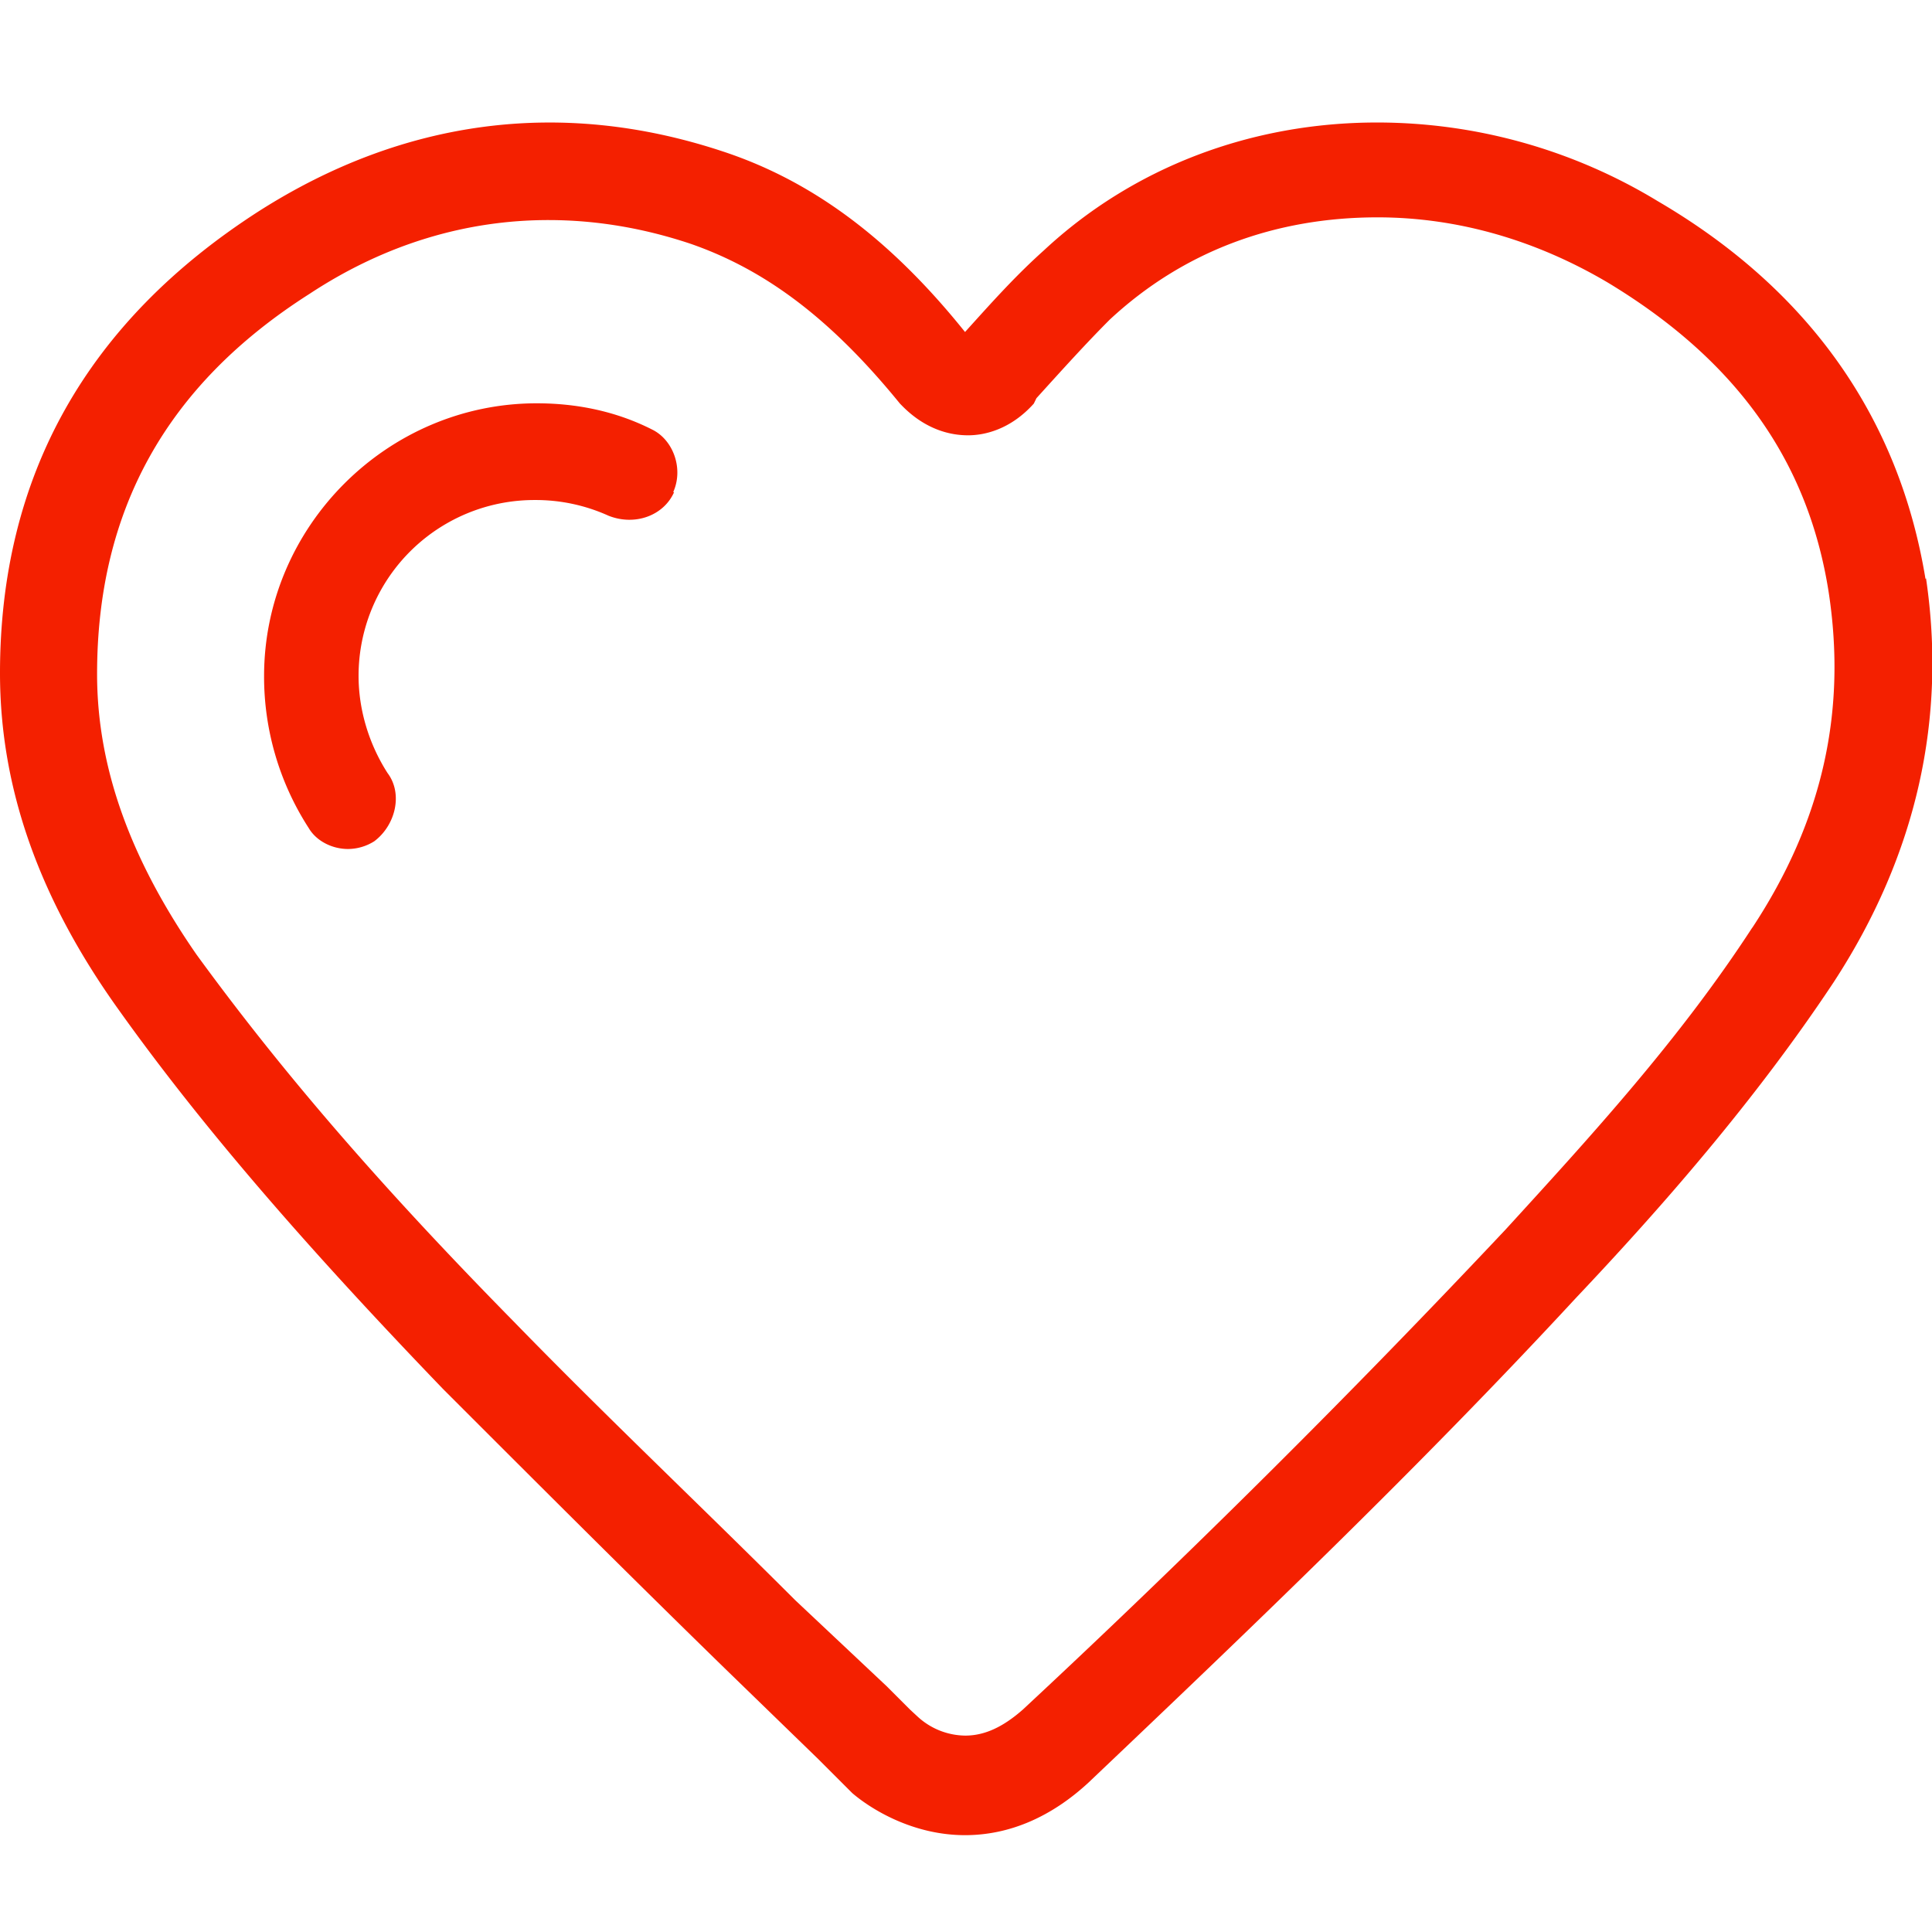 <svg width="32" height="32" viewBox="0 0 32 32" xmlns="http://www.w3.org/2000/svg"><title>icon_heart</title><path d="M31.892 9.588c-.435-2.65-1.91-4.78-4.434-6.256a8.956 8.956 0 0 0-4.65-1.303c-2.084 0-4.04.74-5.52 2.12-.48.43-.87.87-1.304 1.35-1.26-1.57-2.563-2.52-4.04-3-2.65-.87-5.257-.527-7.647.993C1.432 5.33 0 7.89 0 11.15c0 1.91.652 3.737 1.955 5.56 1.392 1.955 3.13 3.954 5.387 6.3 1.565 1.565 3.13 3.13 4.69 4.65l1.522 1.477.39.39.173.173c.306.262.998.696 1.867.696.74 0 1.432-.305 2.044-.87 2.607-2.477 5.43-5.168 8.083-8.037 1.4-1.48 2.96-3.26 4.26-5.22 1.39-2.13 1.87-4.39 1.53-6.69zm-2.87 5.778c-1.214 1.866-2.694 3.476-4.082 4.996a170.542 170.542 0 0 1-7.994 7.95c-.346.306-.652.435-.958.435a1.18 1.18 0 0 1-.78-.306l-.13-.12-.39-.39-1.52-1.43c-1.52-1.52-3.13-3.04-4.65-4.603-2.262-2.3-3.867-4.172-5.26-6.083-1.085-1.564-1.65-3.085-1.65-4.65 0-2.695 1.132-4.78 3.522-6.3 1.26-.83 2.607-1.22 3.954-1.22.78 0 1.565.13 2.346.39 1.26.435 2.345 1.26 3.476 2.65.09.09.48.525 1.13.525.262 0 .697-.09 1.087-.525l.044-.09c.435-.48.825-.912 1.215-1.302 1.215-1.13 2.736-1.693 4.434-1.693 1.347 0 2.65.39 3.822 1.085 2.084 1.26 3.303 2.91 3.65 5.12.3 1.96-.09 3.78-1.265 5.562zM11.165 8.152c-.173.39-.65.563-1.086.39a2.92 2.92 0 0 0-1.22-.26 2.912 2.912 0 0 0-2.92 2.912c0 .563.172 1.13.48 1.61.26.345.13.868-.22 1.13a.82.82 0 0 1-.435.128c-.26 0-.523-.13-.65-.346a4.617 4.617 0 0 1-.74-2.518c0-2.48 2.042-4.518 4.516-4.518.654 0 1.306.128 1.91.434.35.17.526.648.35 1.038z" fill="#F42000" fill-rule="evenodd"/></svg>
